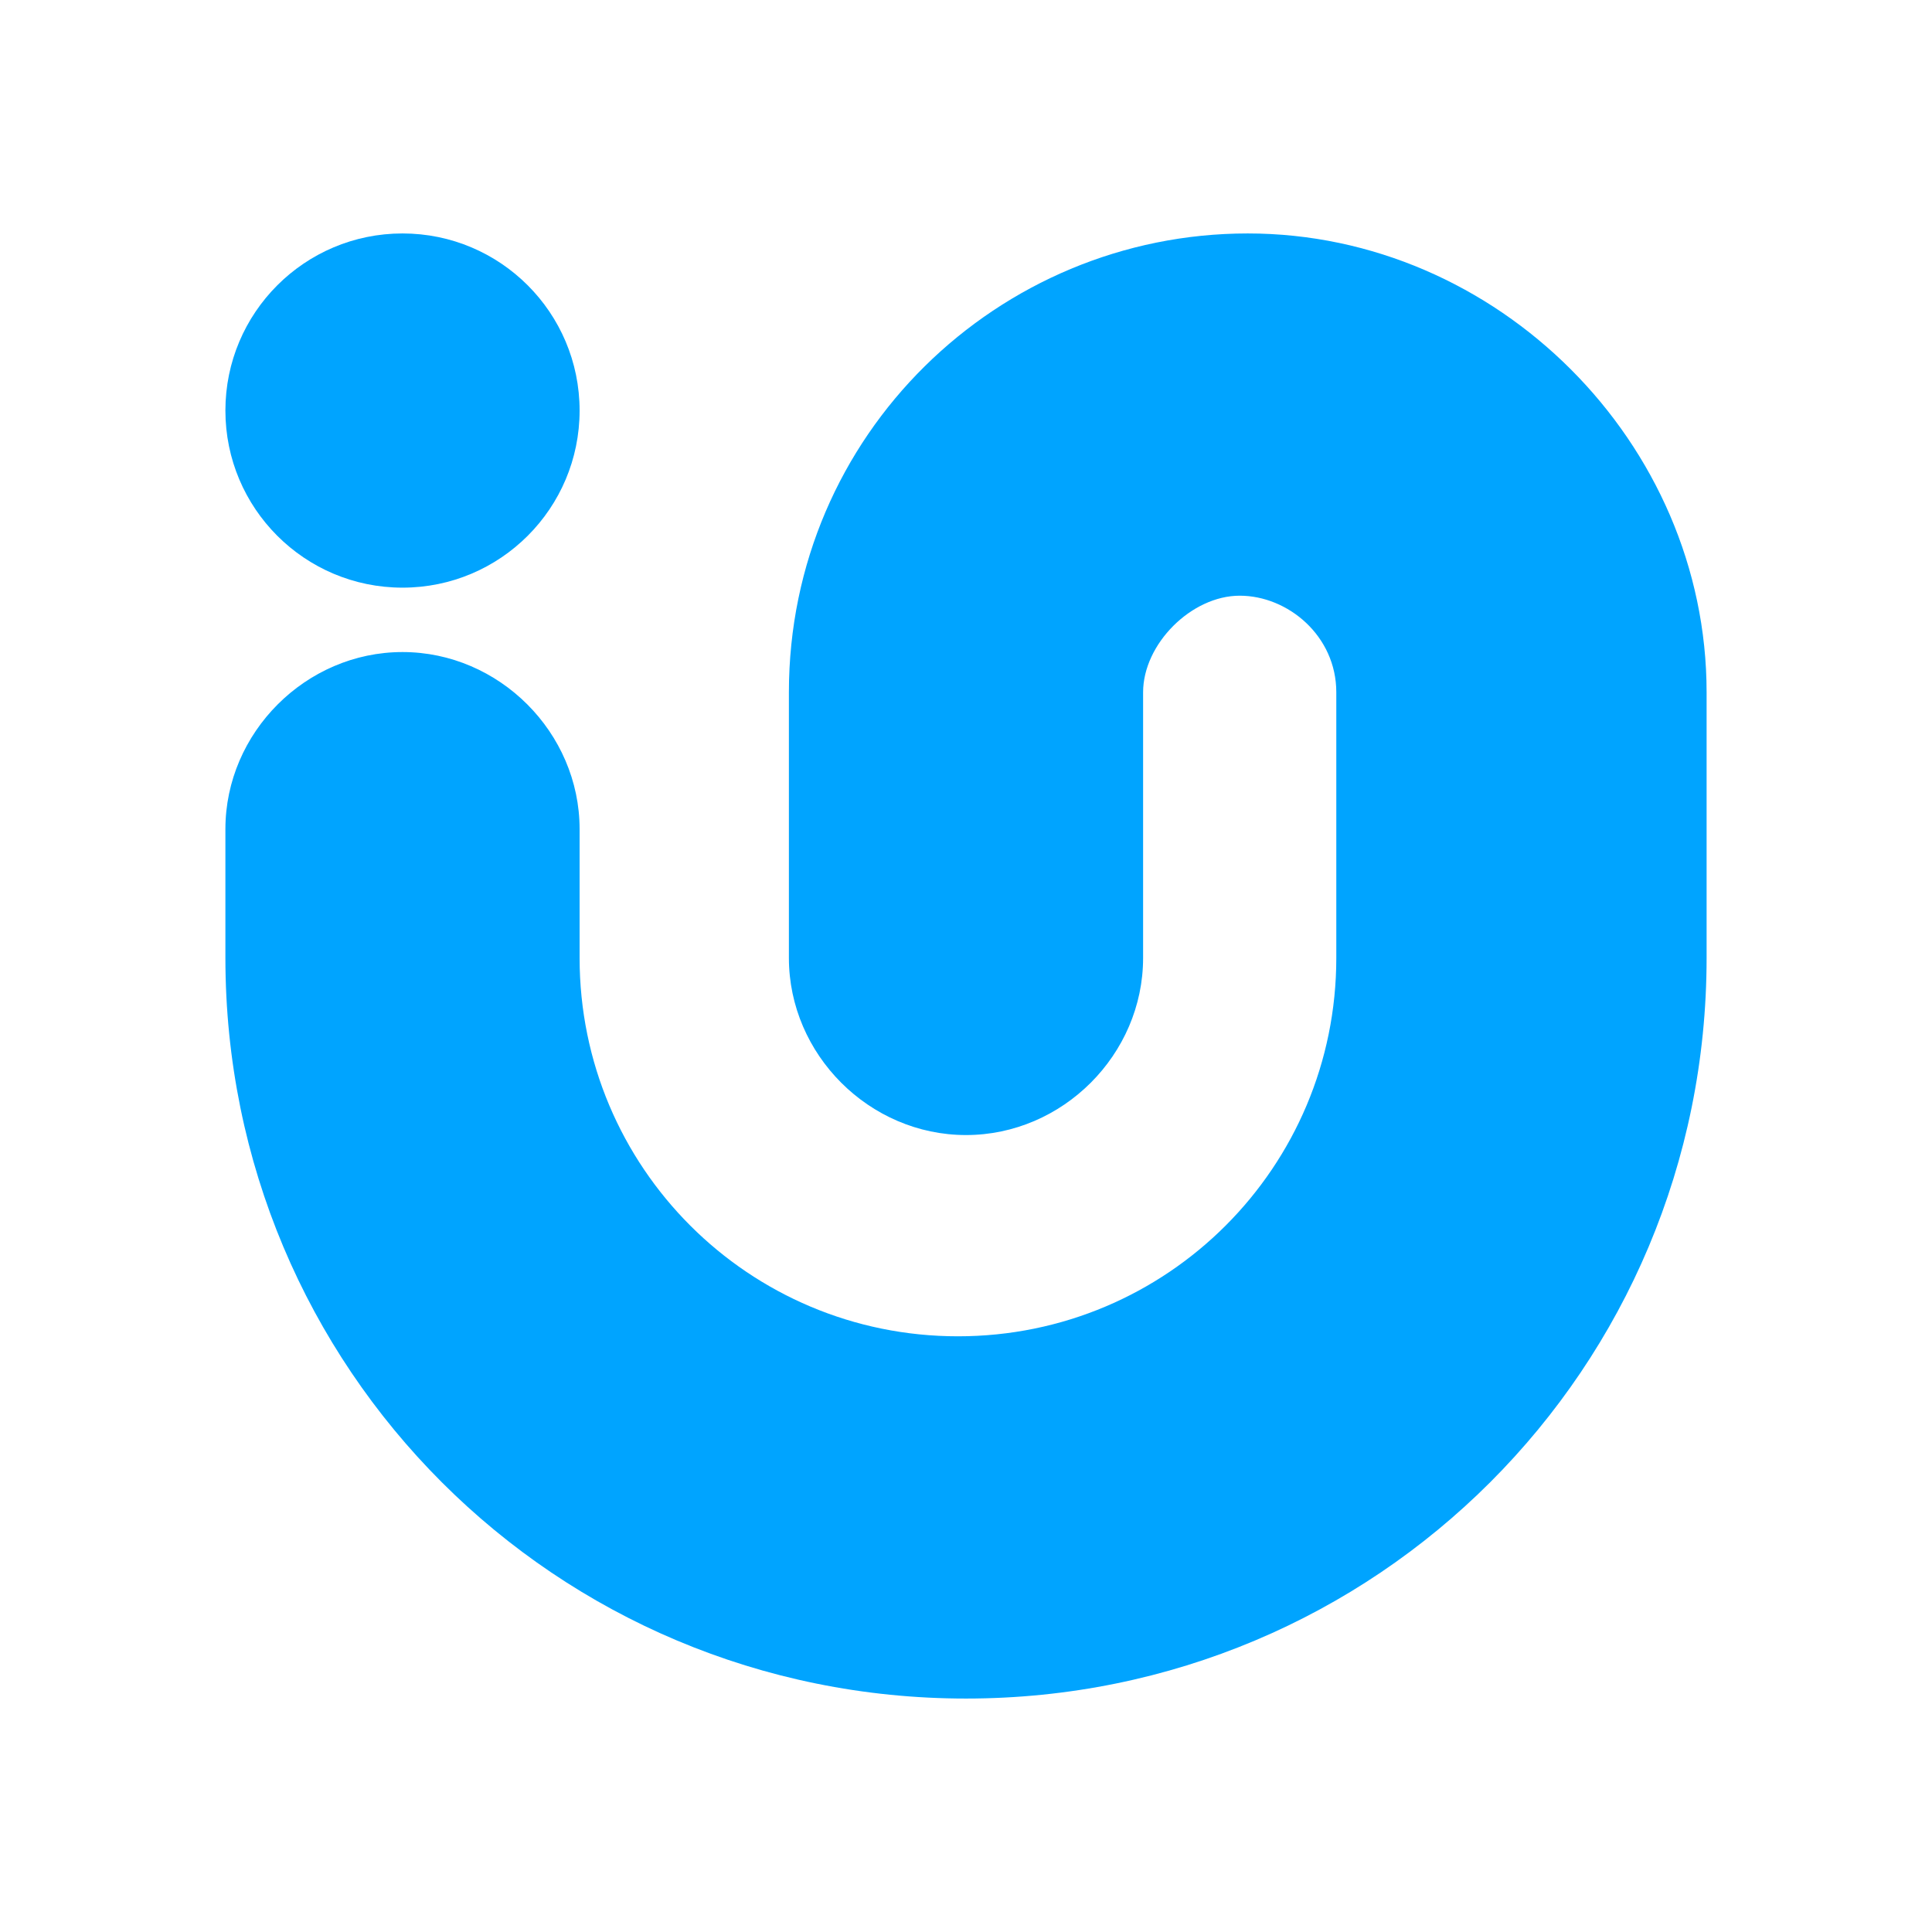 <?xml version="1.0" encoding="utf-8"?>
<!-- Generator: Adobe Illustrator 22.0.1, SVG Export Plug-In . SVG Version: 6.00 Build 0)  -->
<svg version="1.1" id="Layer_4" xmlns="http://www.w3.org/2000/svg" xmlns:xlink="http://www.w3.org/1999/xlink" x="0px" y="0px"
	 viewBox="0 0 24 24" style="enable-background:new 0 0 24 24;" xml:space="preserve">
<style type="text/css">
	.st0{fill:#00A4FF;}
</style>
<g>
	<path class="st0" d="M12,21.1c-5.1,0-9.2-4.1-9.2-9.2v-1.6c0-1.2,1-2.2,2.2-2.2s2.2,1,2.2,2.2v1.6c0,2.6,2.1,4.7,4.7,4.7
		s4.7-2.1,4.7-4.7V8.6c0-0.7-0.6-1.2-1.2-1.2s-1.2,0.6-1.2,1.2v3.3c0,1.2-1,2.2-2.2,2.2c-1.2,0-2.2-1-2.2-2.2V8.6
		c0-3.2,2.6-5.7,5.7-5.7s5.7,2.6,5.7,5.7v3.3C21.2,17,17.1,21.1,12,21.1z"/>
	<circle class="st0" cx="5" cy="5.1" r="2.2"/>
</g>
</svg>

